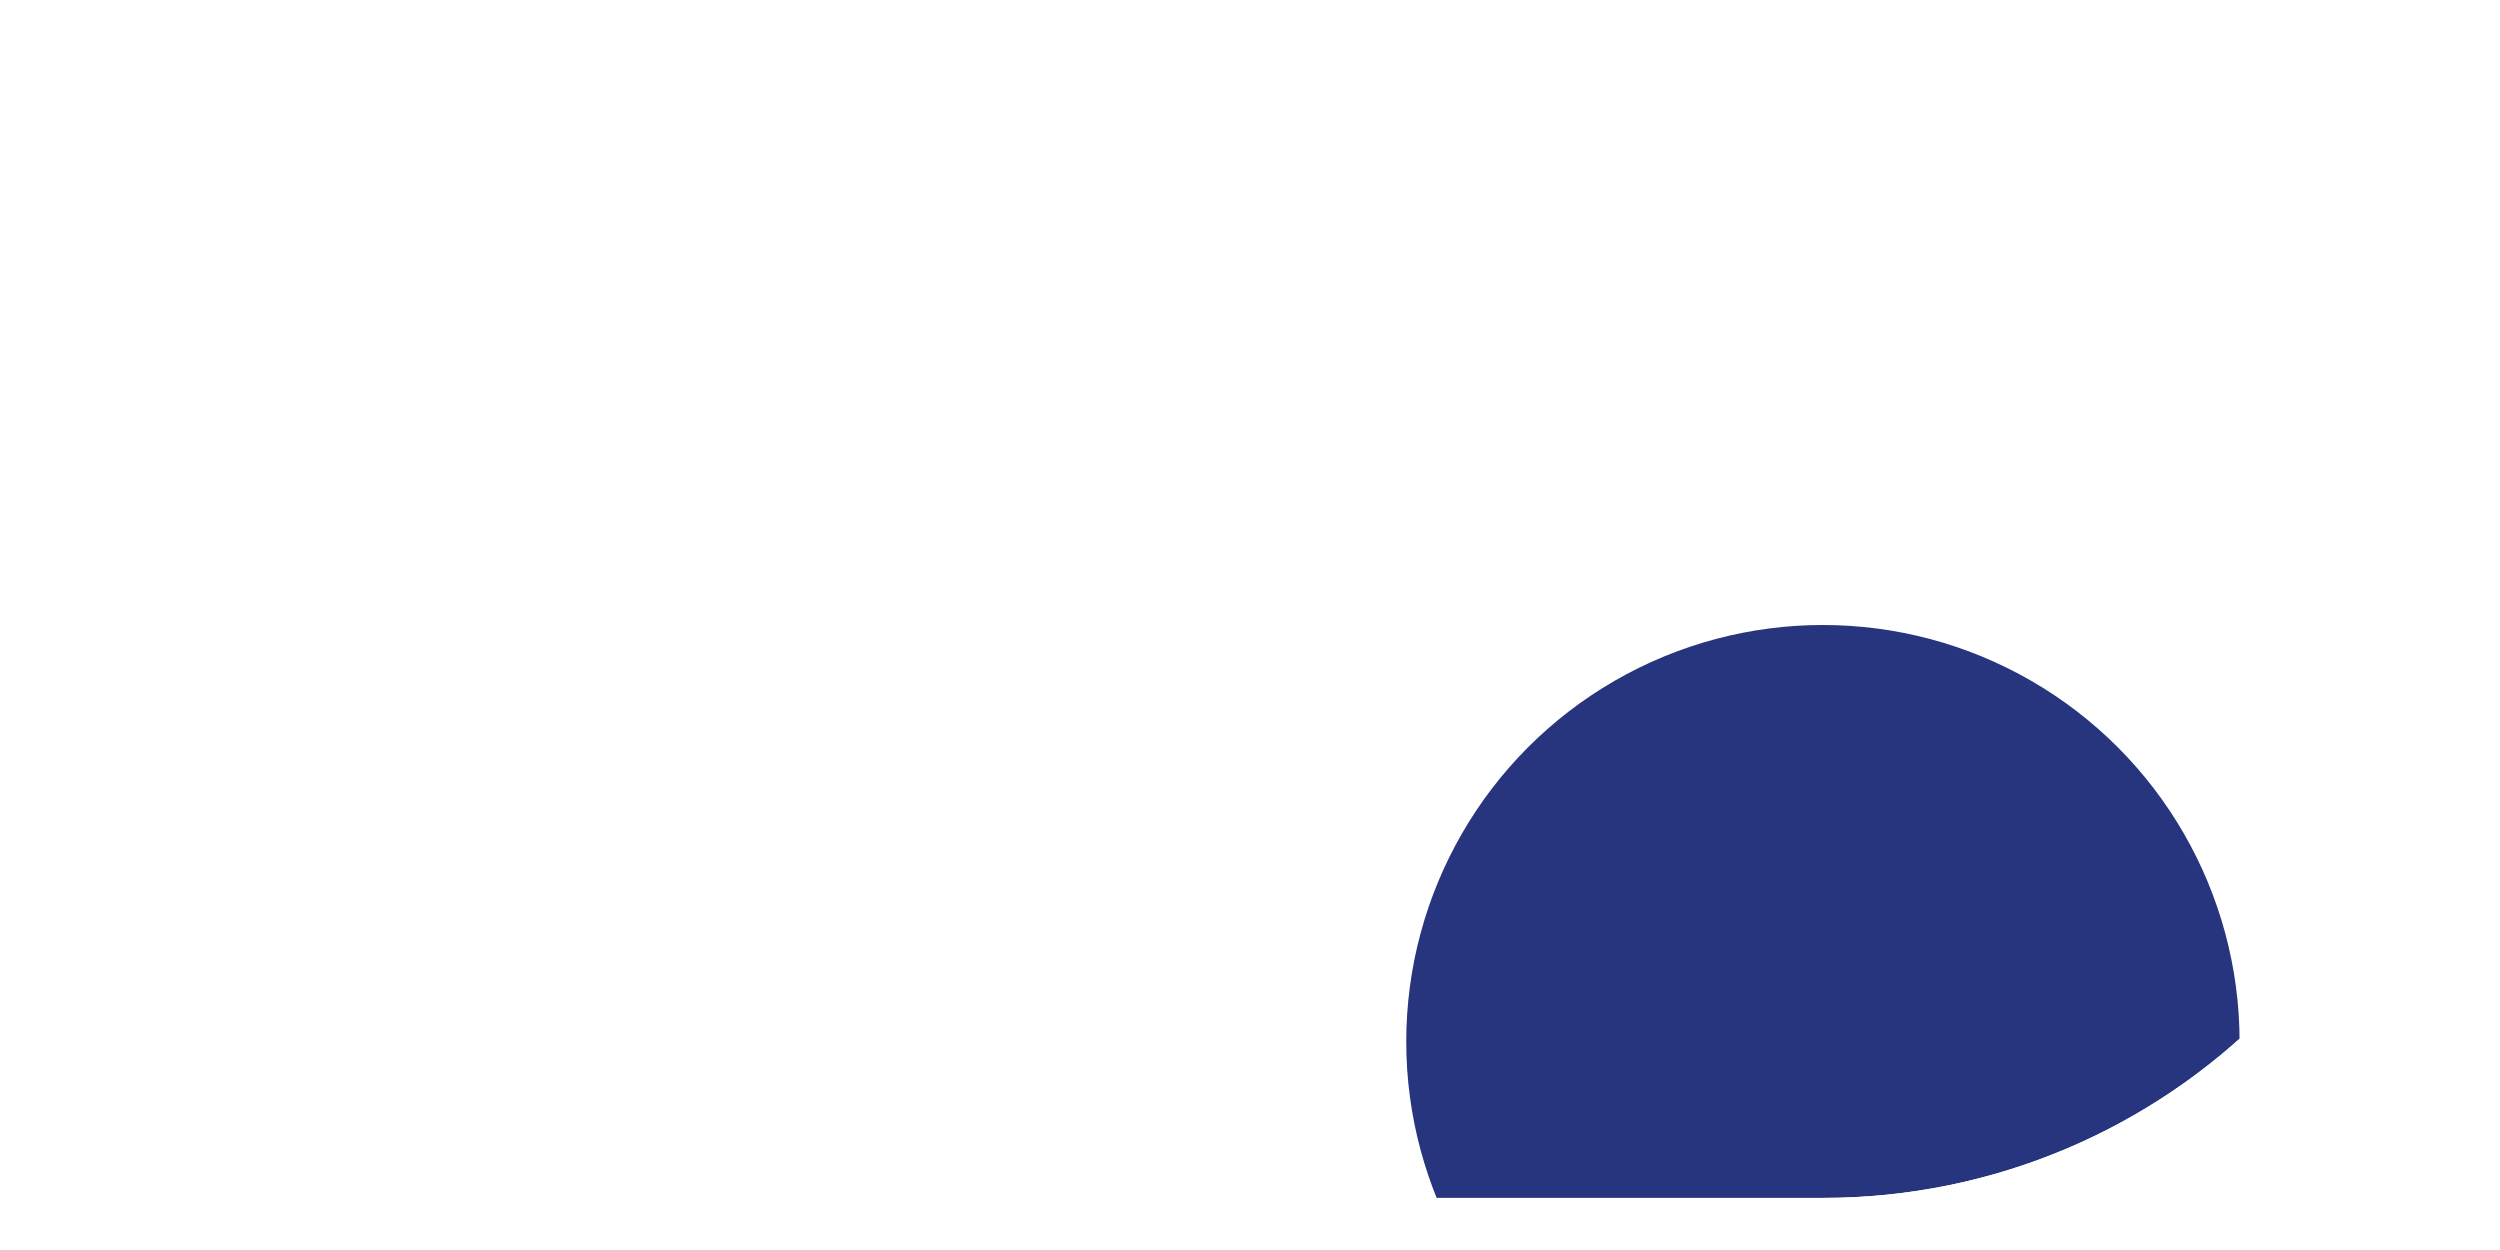 <svg width="96" height="48" viewBox="0 0 96 48" fill="none" xmlns="http://www.w3.org/2000/svg">
<g filter="url(#filter0_ii_253_6683)">
<g clip-path="url(#clip0_253_6683)">
<rect width="96" height="48" rx="24" fill="white"/>
<g filter="url(#filter1_dd_253_6683)">
<circle cx="72" cy="24" r="16" fill="#27357E"/>
</g>
</g>
</g>
<defs>
<filter id="filter0_ii_253_6683" x="-4" y="-4" width="102" height="54" filterUnits="userSpaceOnUse" color-interpolation-filters="sRGB">
<feFlood flood-opacity="0" result="BackgroundImageFix"/>
<feBlend mode="normal" in="SourceGraphic" in2="BackgroundImageFix" result="shape"/>
<feColorMatrix in="SourceAlpha" type="matrix" values="0 0 0 0 0 0 0 0 0 0 0 0 0 0 0 0 0 0 127 0" result="hardAlpha"/>
<feOffset dx="2" dy="2"/>
<feGaussianBlur stdDeviation="4"/>
<feComposite in2="hardAlpha" operator="arithmetic" k2="-1" k3="1"/>
<feColorMatrix type="matrix" values="0 0 0 0 0.113 0 0 0 0 0.123 0 0 0 0 0.179 0 0 0 0.1 0"/>
<feBlend mode="normal" in2="shape" result="effect1_innerShadow_253_6683"/>
<feColorMatrix in="SourceAlpha" type="matrix" values="0 0 0 0 0 0 0 0 0 0 0 0 0 0 0 0 0 0 127 0" result="hardAlpha"/>
<feOffset dx="-4" dy="-4"/>
<feGaussianBlur stdDeviation="2"/>
<feComposite in2="hardAlpha" operator="arithmetic" k2="-1" k3="1"/>
<feColorMatrix type="matrix" values="0 0 0 0 1 0 0 0 0 1 0 0 0 0 1 0 0 0 0.5 0"/>
<feBlend mode="normal" in2="effect1_innerShadow_253_6683" result="effect2_innerShadow_253_6683"/>
</filter>
<filter id="filter1_dd_253_6683" x="4" y="-32" width="136" height="136" filterUnits="userSpaceOnUse" color-interpolation-filters="sRGB">
<feFlood flood-opacity="0" result="BackgroundImageFix"/>
<feColorMatrix in="SourceAlpha" type="matrix" values="0 0 0 0 0 0 0 0 0 0 0 0 0 0 0 0 0 0 127 0" result="hardAlpha"/>
<feMorphology radius="4" operator="dilate" in="SourceAlpha" result="effect1_dropShadow_253_6683"/>
<feOffset dy="12"/>
<feGaussianBlur stdDeviation="24"/>
<feComposite in2="hardAlpha" operator="out"/>
<feColorMatrix type="matrix" values="0 0 0 0 0.072 0 0 0 0 0.096 0 0 0 0 0.221 0 0 0 0.15 0"/>
<feBlend mode="normal" in2="BackgroundImageFix" result="effect1_dropShadow_253_6683"/>
<feColorMatrix in="SourceAlpha" type="matrix" values="0 0 0 0 0 0 0 0 0 0 0 0 0 0 0 0 0 0 127 0" result="hardAlpha"/>
<feMorphology radius="4" operator="erode" in="SourceAlpha" result="effect2_dropShadow_253_6683"/>
<feOffset dy="6"/>
<feGaussianBlur stdDeviation="12"/>
<feComposite in2="hardAlpha" operator="out"/>
<feColorMatrix type="matrix" values="0 0 0 0 0.071 0 0 0 0 0.098 0 0 0 0 0.22 0 0 0 0.1 0"/>
<feBlend mode="normal" in2="effect1_dropShadow_253_6683" result="effect2_dropShadow_253_6683"/>
<feBlend mode="normal" in="SourceGraphic" in2="effect2_dropShadow_253_6683" result="shape"/>
</filter>
<clipPath id="clip0_253_6683">
<rect width="96" height="48" rx="24" fill="white"/>
</clipPath>
</defs>
</svg>
